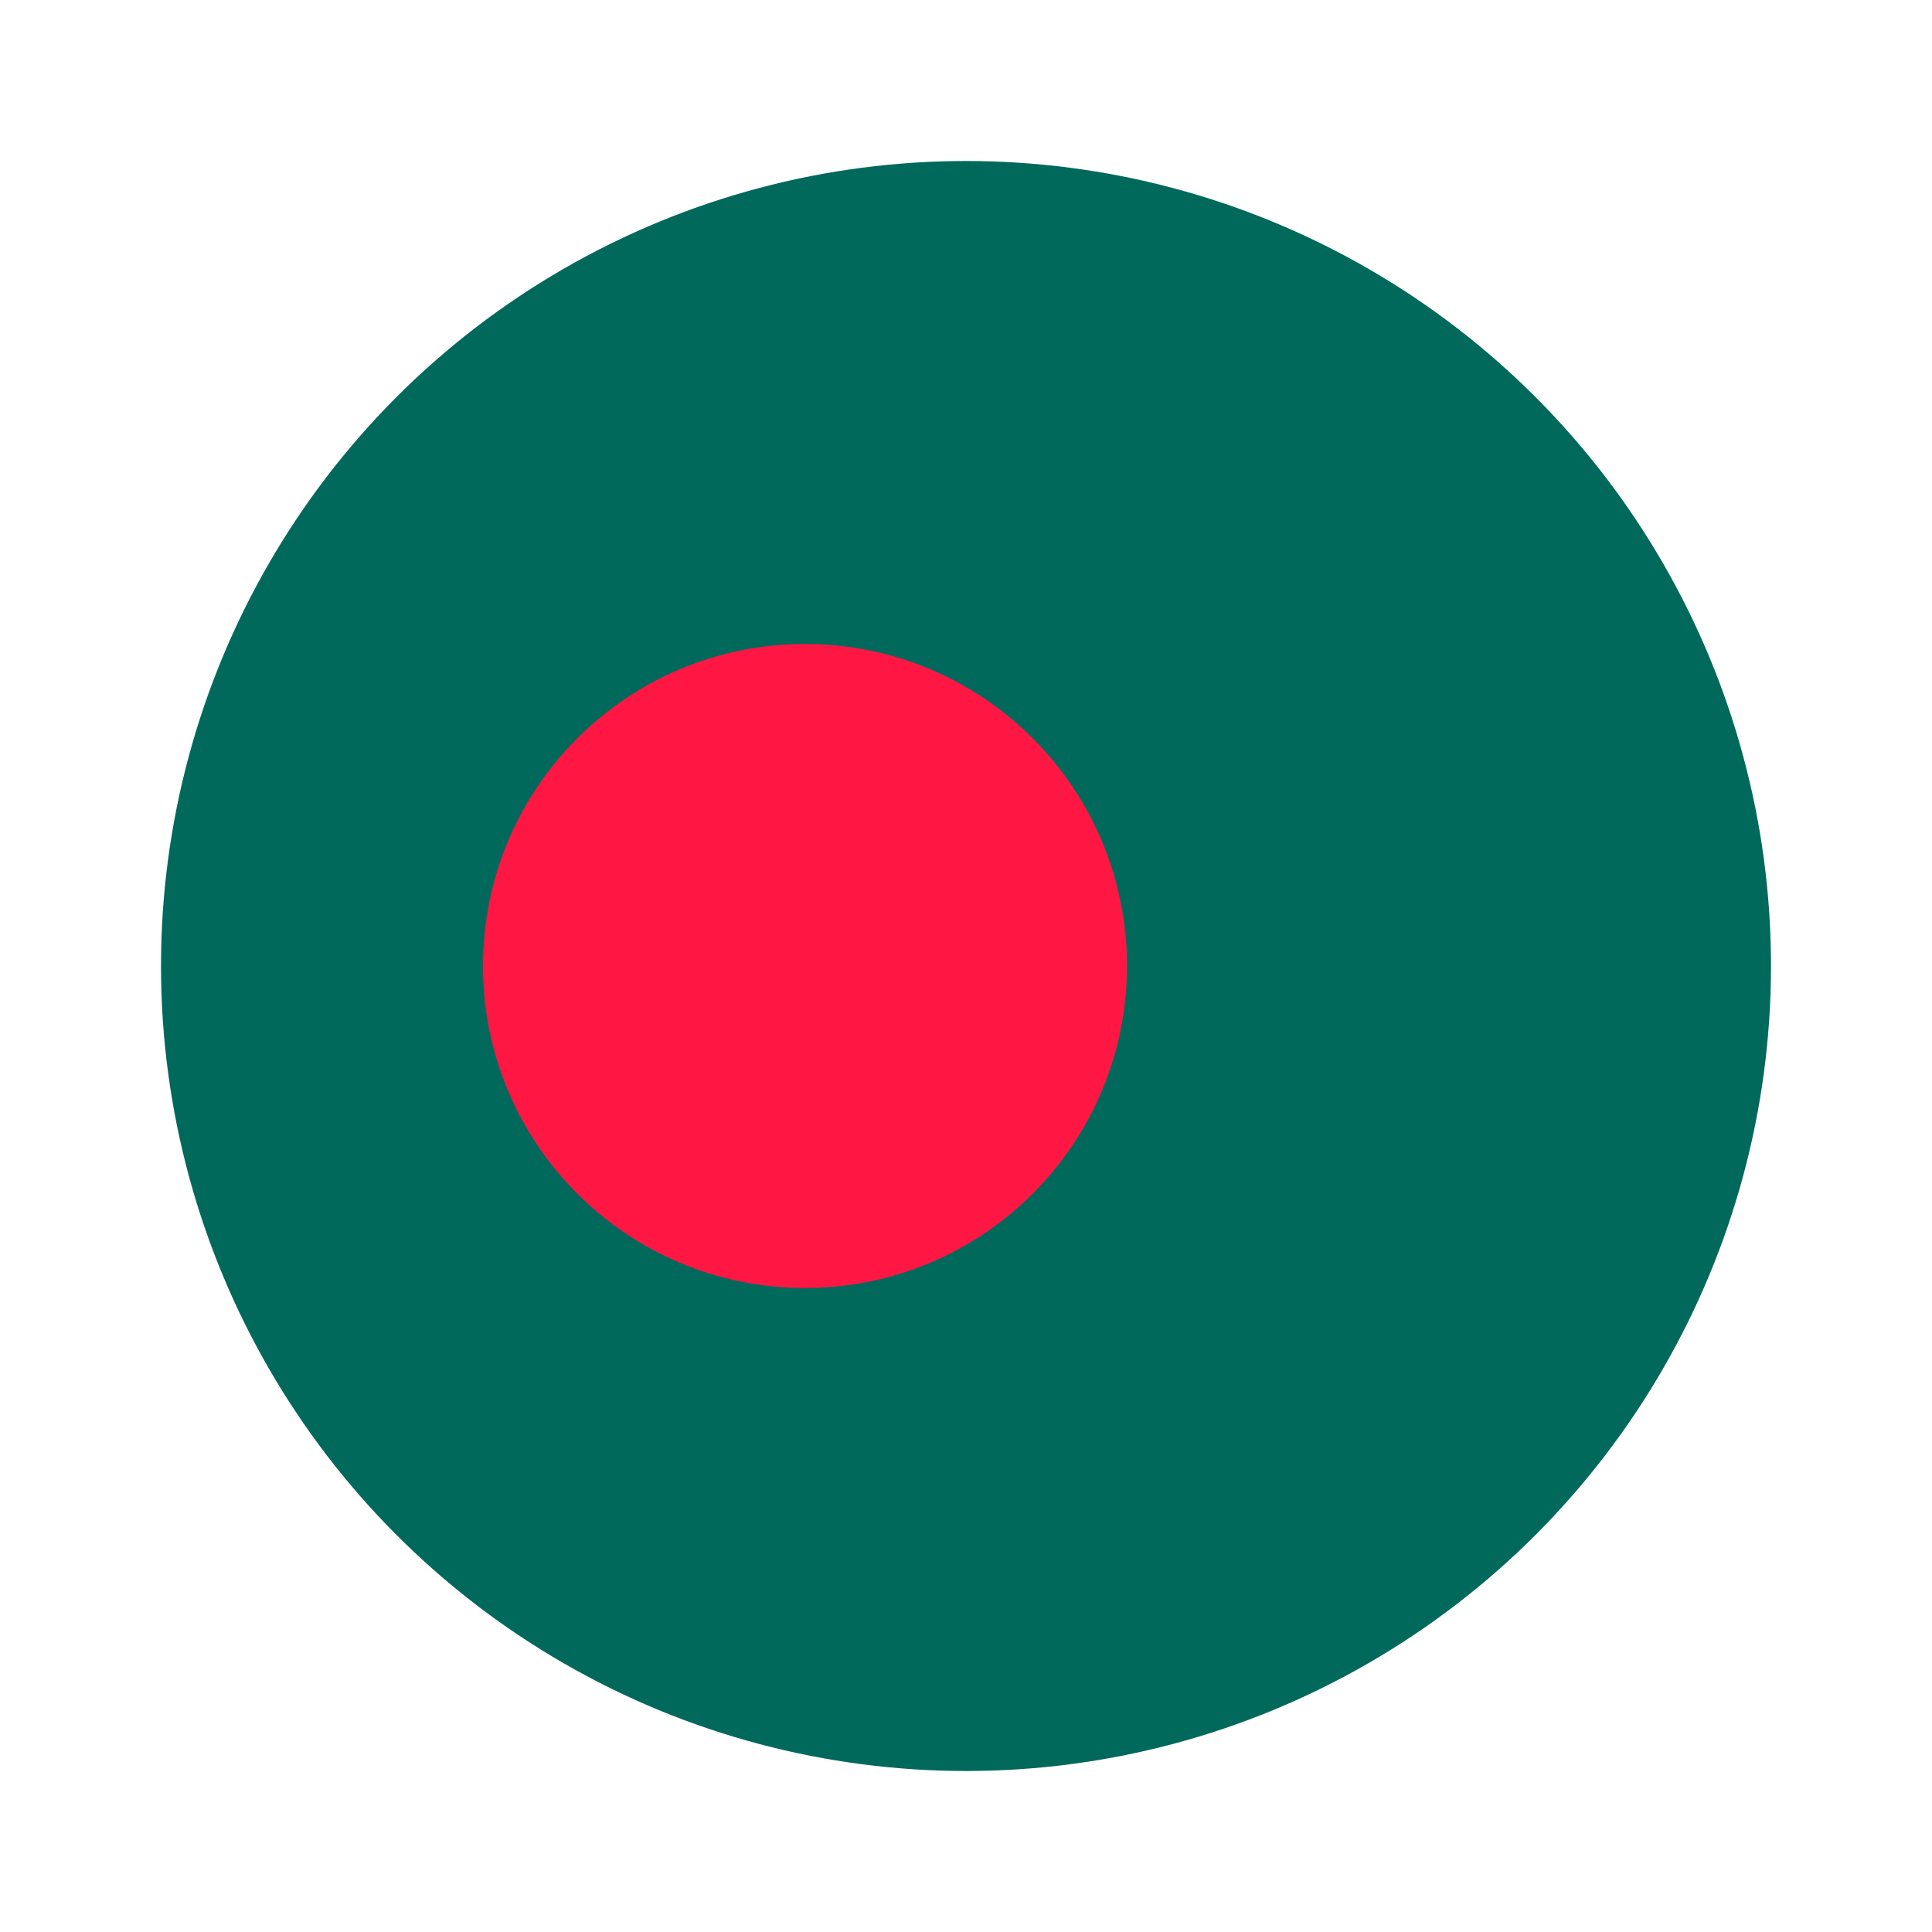 <svg xmlns="http://www.w3.org/2000/svg"  viewBox="0 0 48 48" width="50px" height="50px"><circle cx="24" cy="24" r="20" fill="#00695c"/><path fill="#ff1744" d="M28,24c0,4.419-3.581,8-8,8s-8-3.581-8-8s3.581-8,8-8S28,19.581,28,24z"/></svg>